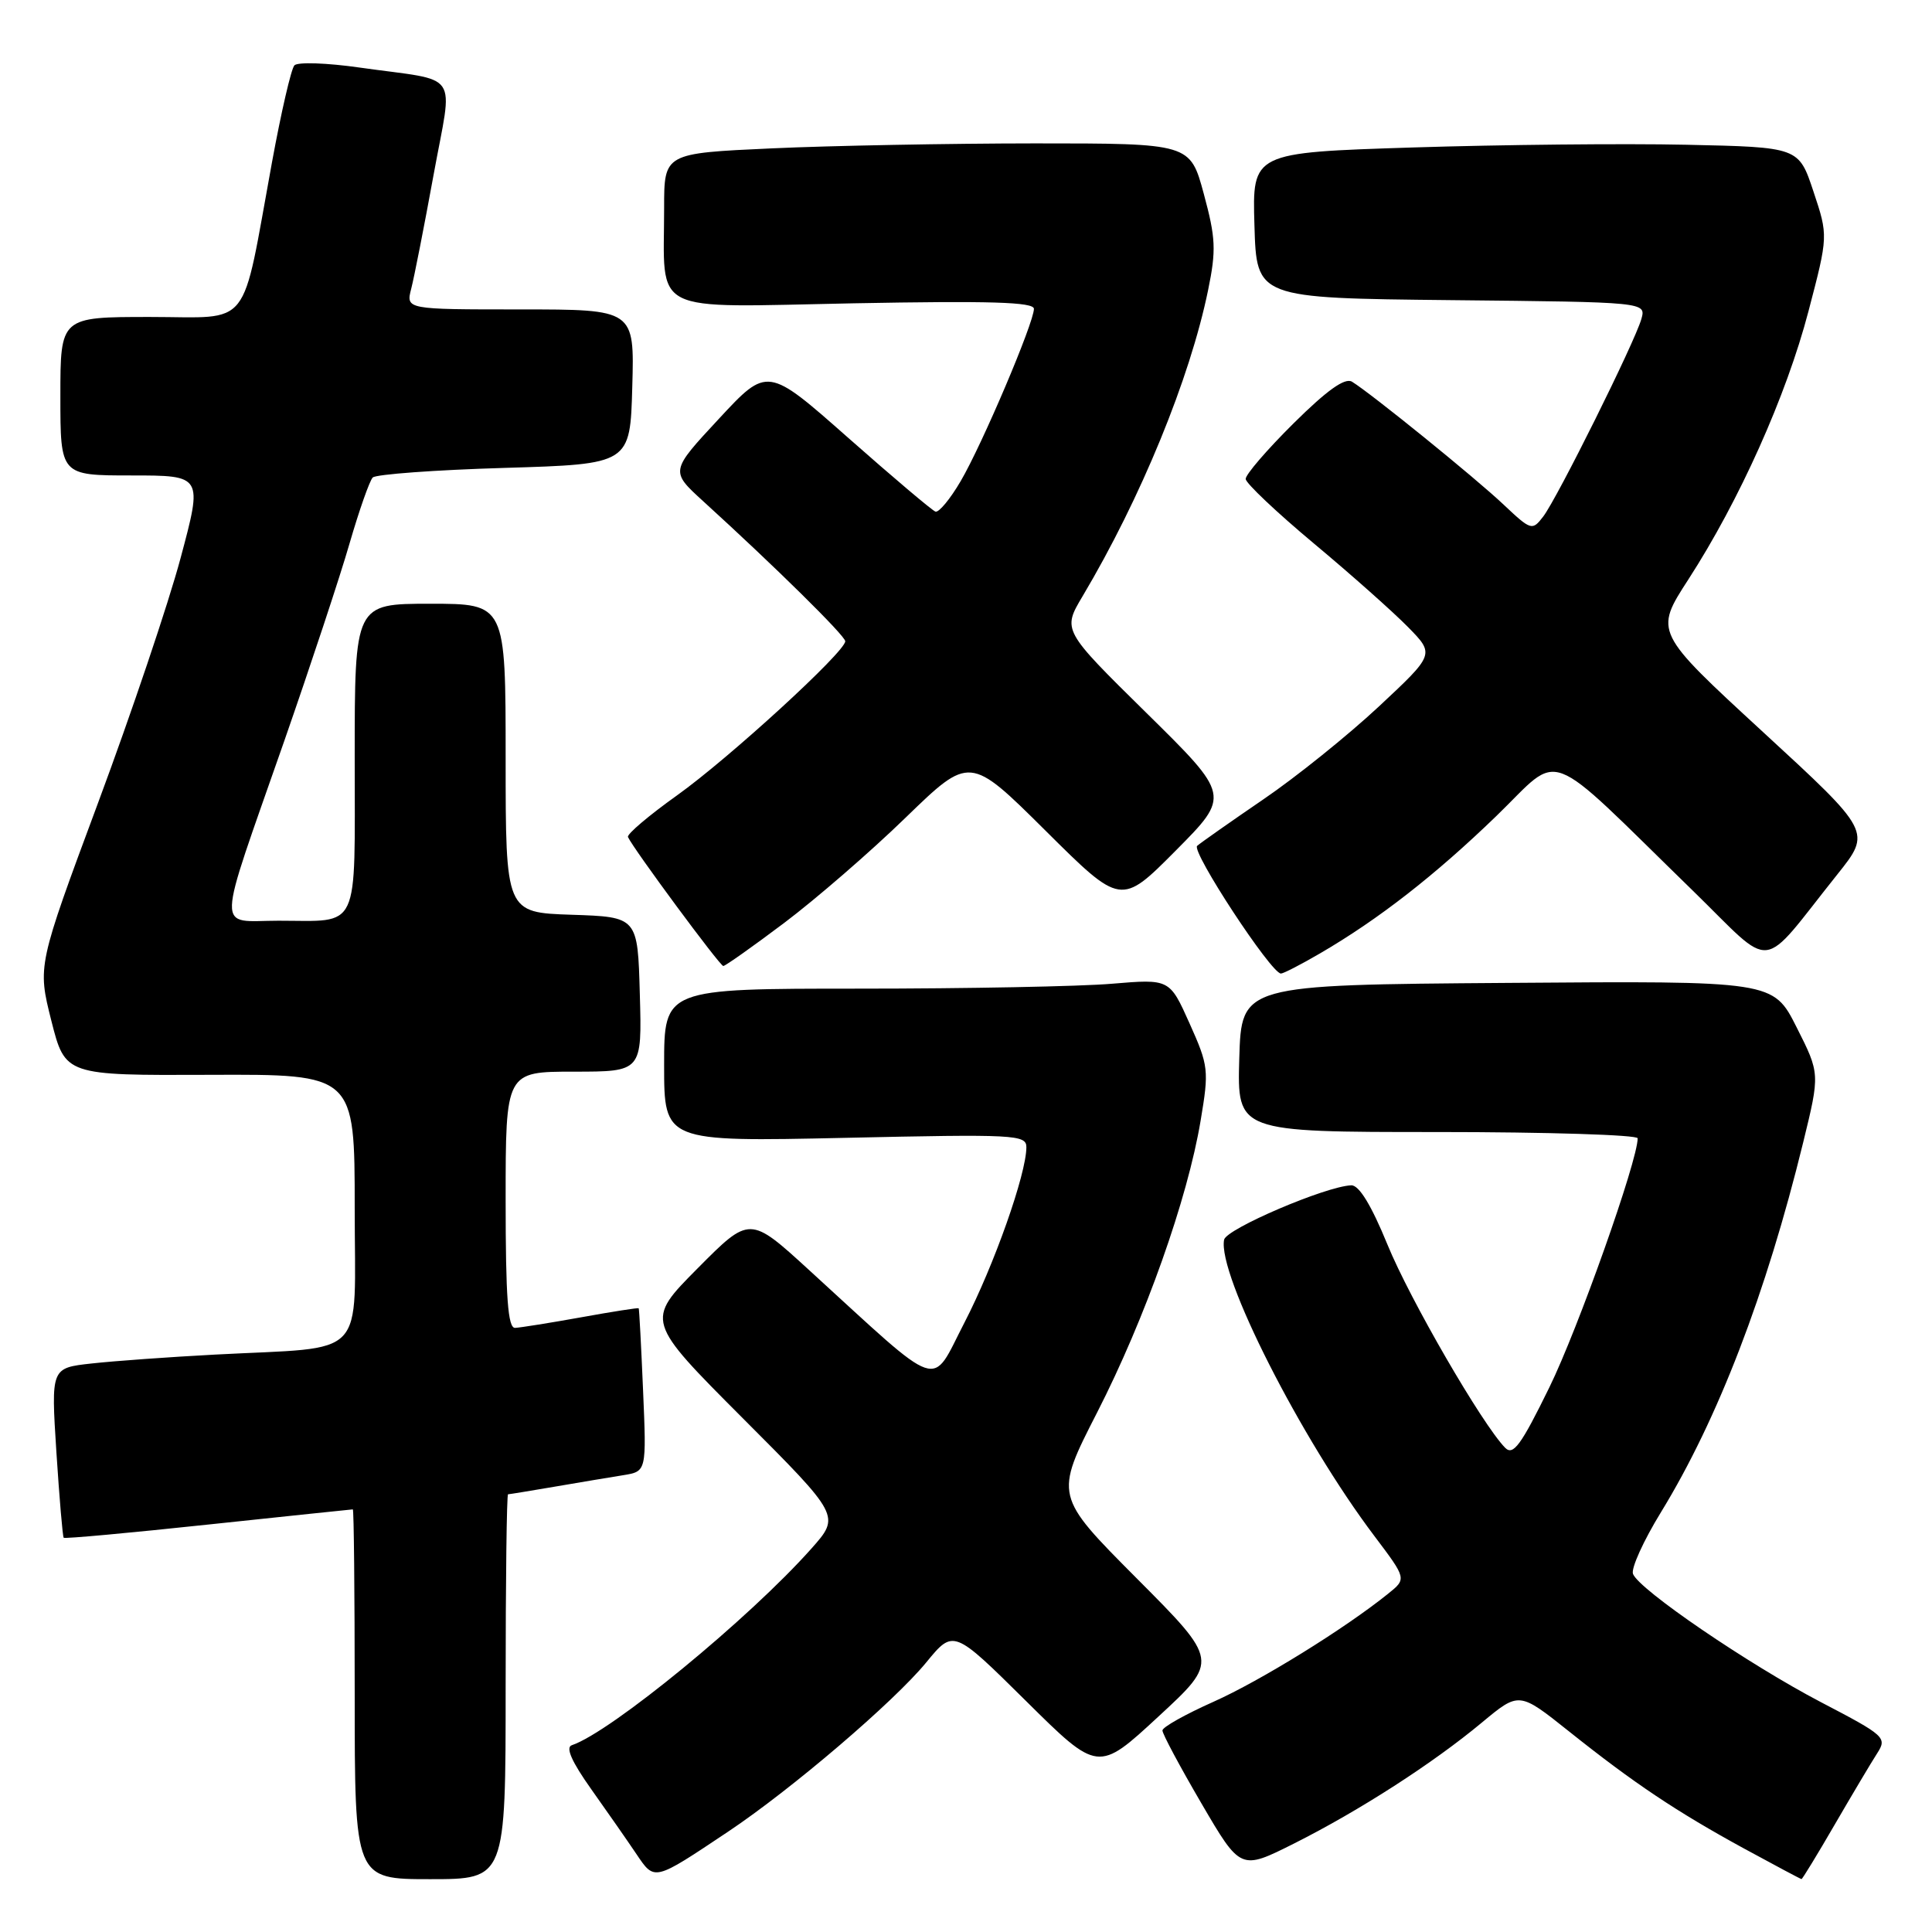 <?xml version="1.0" encoding="UTF-8" standalone="no"?>
<!DOCTYPE svg PUBLIC "-//W3C//DTD SVG 1.1//EN" "http://www.w3.org/Graphics/SVG/1.1/DTD/svg11.dtd" >
<svg xmlns="http://www.w3.org/2000/svg" xmlns:xlink="http://www.w3.org/1999/xlink" version="1.1" viewBox="0 0 256 256">
 <g >
 <path fill="currentColor"
d=" M 67.00 223.50 C 67.00 209.47 67.14 198.00 67.32 198.00 C 67.49 198.00 70.30 197.54 73.57 196.98 C 76.83 196.42 80.89 195.74 82.59 195.47 C 85.67 194.97 85.67 194.97 85.21 184.24 C 84.96 178.33 84.70 173.43 84.63 173.35 C 84.56 173.27 81.12 173.80 77.00 174.55 C 72.88 175.29 68.94 175.92 68.25 175.95 C 67.30 175.99 67.00 171.96 67.00 159.00 C 67.00 142.00 67.00 142.00 76.03 142.00 C 85.07 142.00 85.07 142.00 84.78 131.75 C 84.50 121.50 84.50 121.50 75.75 121.21 C 67.00 120.92 67.00 120.92 67.00 100.46 C 67.00 80.00 67.00 80.00 57.00 80.00 C 47.00 80.00 47.00 80.00 47.00 100.39 C 47.00 123.75 47.82 122.00 36.90 122.00 C 28.59 122.00 28.52 124.38 37.65 98.23 C 41.15 88.18 45.06 76.38 46.32 72.00 C 47.59 67.63 48.97 63.70 49.39 63.27 C 49.82 62.85 57.66 62.27 66.83 62.00 C 83.50 61.50 83.50 61.50 83.78 51.25 C 84.07 41.00 84.07 41.00 68.93 41.00 C 53.78 41.00 53.78 41.00 54.49 38.25 C 54.88 36.74 56.21 29.98 57.44 23.23 C 60.02 9.06 61.26 10.88 47.64 8.95 C 43.31 8.33 39.43 8.20 39.01 8.66 C 38.58 9.12 37.25 14.90 36.04 21.50 C 31.90 44.07 33.53 42.00 19.88 42.00 C 8.00 42.00 8.00 42.00 8.00 52.50 C 8.00 63.00 8.00 63.00 17.43 63.00 C 26.86 63.00 26.86 63.00 23.93 73.94 C 22.32 79.96 17.39 94.57 12.98 106.42 C 4.97 127.97 4.97 127.97 6.80 135.24 C 8.64 142.50 8.64 142.50 27.82 142.42 C 47.00 142.34 47.00 142.34 47.00 160.08 C 47.00 180.48 48.98 178.40 28.50 179.49 C 22.45 179.81 15.08 180.34 12.13 180.67 C 6.76 181.26 6.76 181.26 7.47 192.38 C 7.87 198.50 8.30 203.62 8.44 203.76 C 8.58 203.91 17.20 203.12 27.59 202.01 C 37.99 200.91 46.61 200.00 46.75 200.00 C 46.89 200.00 47.00 211.03 47.00 224.50 C 47.00 249.00 47.00 249.00 57.00 249.00 C 67.00 249.00 67.00 249.00 67.00 223.50 Z  M 96.50 242.69 C 104.91 237.07 118.46 225.49 122.74 220.27 C 126.34 215.88 126.34 215.88 135.92 225.36 C 145.50 234.85 145.50 234.85 153.50 227.45 C 161.50 220.06 161.50 220.06 150.61 209.13 C 139.73 198.20 139.73 198.20 145.37 187.17 C 151.73 174.74 157.36 158.87 159.09 148.48 C 160.21 141.81 160.15 141.24 157.62 135.60 C 154.98 129.71 154.98 129.71 147.34 130.35 C 143.14 130.71 128.07 131.00 113.85 131.00 C 88.00 131.00 88.00 131.00 88.00 141.15 C 88.00 151.29 88.00 151.29 112.00 150.77 C 134.52 150.27 136.00 150.35 136.00 152.01 C 136.00 155.54 131.72 167.66 127.79 175.26 C 123.24 184.04 125.16 184.69 107.22 168.30 C 99.35 161.10 99.35 161.10 92.44 168.06 C 85.54 175.01 85.54 175.01 98.44 187.94 C 111.35 200.87 111.35 200.87 107.52 205.19 C 99.28 214.46 80.95 229.51 75.77 231.25 C 74.91 231.53 75.75 233.43 78.35 237.09 C 80.46 240.06 83.15 243.92 84.32 245.66 C 86.76 249.27 86.57 249.32 96.50 242.69 Z  M 243.12 241.75 C 245.44 237.76 247.96 233.52 248.73 232.33 C 250.07 230.24 249.80 229.99 241.31 225.56 C 231.69 220.53 217.18 210.64 216.38 208.55 C 216.10 207.83 217.77 204.15 220.09 200.37 C 227.62 188.08 234.02 171.43 238.93 151.38 C 241.16 142.26 241.16 142.26 238.06 136.12 C 234.96 129.97 234.96 129.97 199.73 130.24 C 164.50 130.50 164.50 130.50 164.21 140.25 C 163.93 150.00 163.93 150.00 190.46 150.00 C 205.06 150.00 217.00 150.38 217.00 150.83 C 217.00 153.80 209.10 176.08 205.30 183.83 C 201.53 191.53 200.50 192.93 199.43 191.83 C 196.39 188.71 186.81 172.18 183.84 164.90 C 181.71 159.70 180.08 157.02 179.05 157.06 C 175.67 157.19 162.48 162.83 162.20 164.27 C 161.30 168.80 172.37 190.63 182.12 203.54 C 186.39 209.20 186.39 209.20 183.94 211.17 C 178.21 215.79 167.01 222.72 160.78 225.50 C 157.08 227.15 154.04 228.85 154.03 229.29 C 154.01 229.72 156.34 234.07 159.19 238.95 C 164.38 247.83 164.38 247.83 171.44 244.29 C 180.12 239.93 189.90 233.63 196.39 228.22 C 201.29 224.15 201.29 224.15 207.89 229.41 C 216.51 236.29 222.17 240.07 231.15 244.97 C 235.19 247.17 238.59 248.98 238.71 248.99 C 238.82 248.99 240.81 245.74 243.12 241.75 Z  M 174.91 126.33 C 182.67 121.81 190.15 115.98 198.27 108.13 C 207.12 99.57 204.25 98.48 224.27 117.98 C 235.32 128.75 232.96 129.01 243.46 115.86 C 247.97 110.21 247.97 110.21 233.59 96.98 C 219.21 83.74 219.21 83.74 223.71 76.79 C 230.48 66.32 236.70 52.44 239.63 41.25 C 242.25 31.25 242.25 31.25 240.29 25.37 C 238.34 19.50 238.34 19.50 223.42 19.18 C 215.21 19.00 198.92 19.17 187.22 19.54 C 165.93 20.22 165.93 20.22 166.22 29.86 C 166.50 39.50 166.50 39.50 192.31 39.77 C 218.12 40.03 218.12 40.03 217.49 42.27 C 216.63 45.32 206.34 66.03 204.48 68.45 C 203.03 70.34 202.88 70.30 199.24 66.87 C 195.48 63.31 181.66 52.12 179.15 50.58 C 178.21 50.01 175.85 51.69 171.40 56.10 C 167.88 59.59 165.02 62.91 165.06 63.47 C 165.09 64.04 169.15 67.88 174.08 72.00 C 179.02 76.12 184.64 81.12 186.58 83.10 C 190.11 86.70 190.11 86.70 182.68 93.64 C 178.59 97.45 171.71 102.99 167.37 105.94 C 163.04 108.90 159.11 111.66 158.63 112.08 C 157.81 112.80 168.44 129.00 169.73 129.00 C 170.06 129.00 172.39 127.80 174.91 126.33 Z  M 103.91 122.29 C 108.08 119.15 115.33 112.88 120.00 108.34 C 128.50 100.10 128.50 100.10 138.52 110.05 C 148.54 120.01 148.54 120.01 155.79 112.71 C 163.03 105.42 163.03 105.42 151.90 94.46 C 140.77 83.50 140.77 83.50 143.45 79.00 C 151.17 66.02 157.68 50.14 160.08 38.44 C 161.17 33.14 161.09 31.53 159.51 25.69 C 157.70 19.00 157.70 19.00 137.10 19.00 C 125.77 19.01 110.09 19.30 102.25 19.66 C 88.00 20.31 88.00 20.31 88.00 27.53 C 88.00 41.86 85.73 40.72 113.09 40.19 C 131.16 39.85 137.00 40.02 137.00 40.92 C 137.00 42.76 130.14 58.91 127.29 63.76 C 125.90 66.14 124.39 67.95 123.95 67.79 C 123.50 67.63 118.31 63.24 112.41 58.03 C 101.69 48.56 101.69 48.56 95.25 55.50 C 88.81 62.43 88.81 62.43 93.15 66.39 C 102.73 75.11 112.00 84.25 112.00 84.97 C 112.00 86.37 96.60 100.47 89.71 105.39 C 85.97 108.06 83.04 110.54 83.21 110.91 C 83.87 112.41 95.39 128.00 95.84 128.00 C 96.10 128.00 99.74 125.43 103.91 122.29 Z "/>
</g>
</svg>